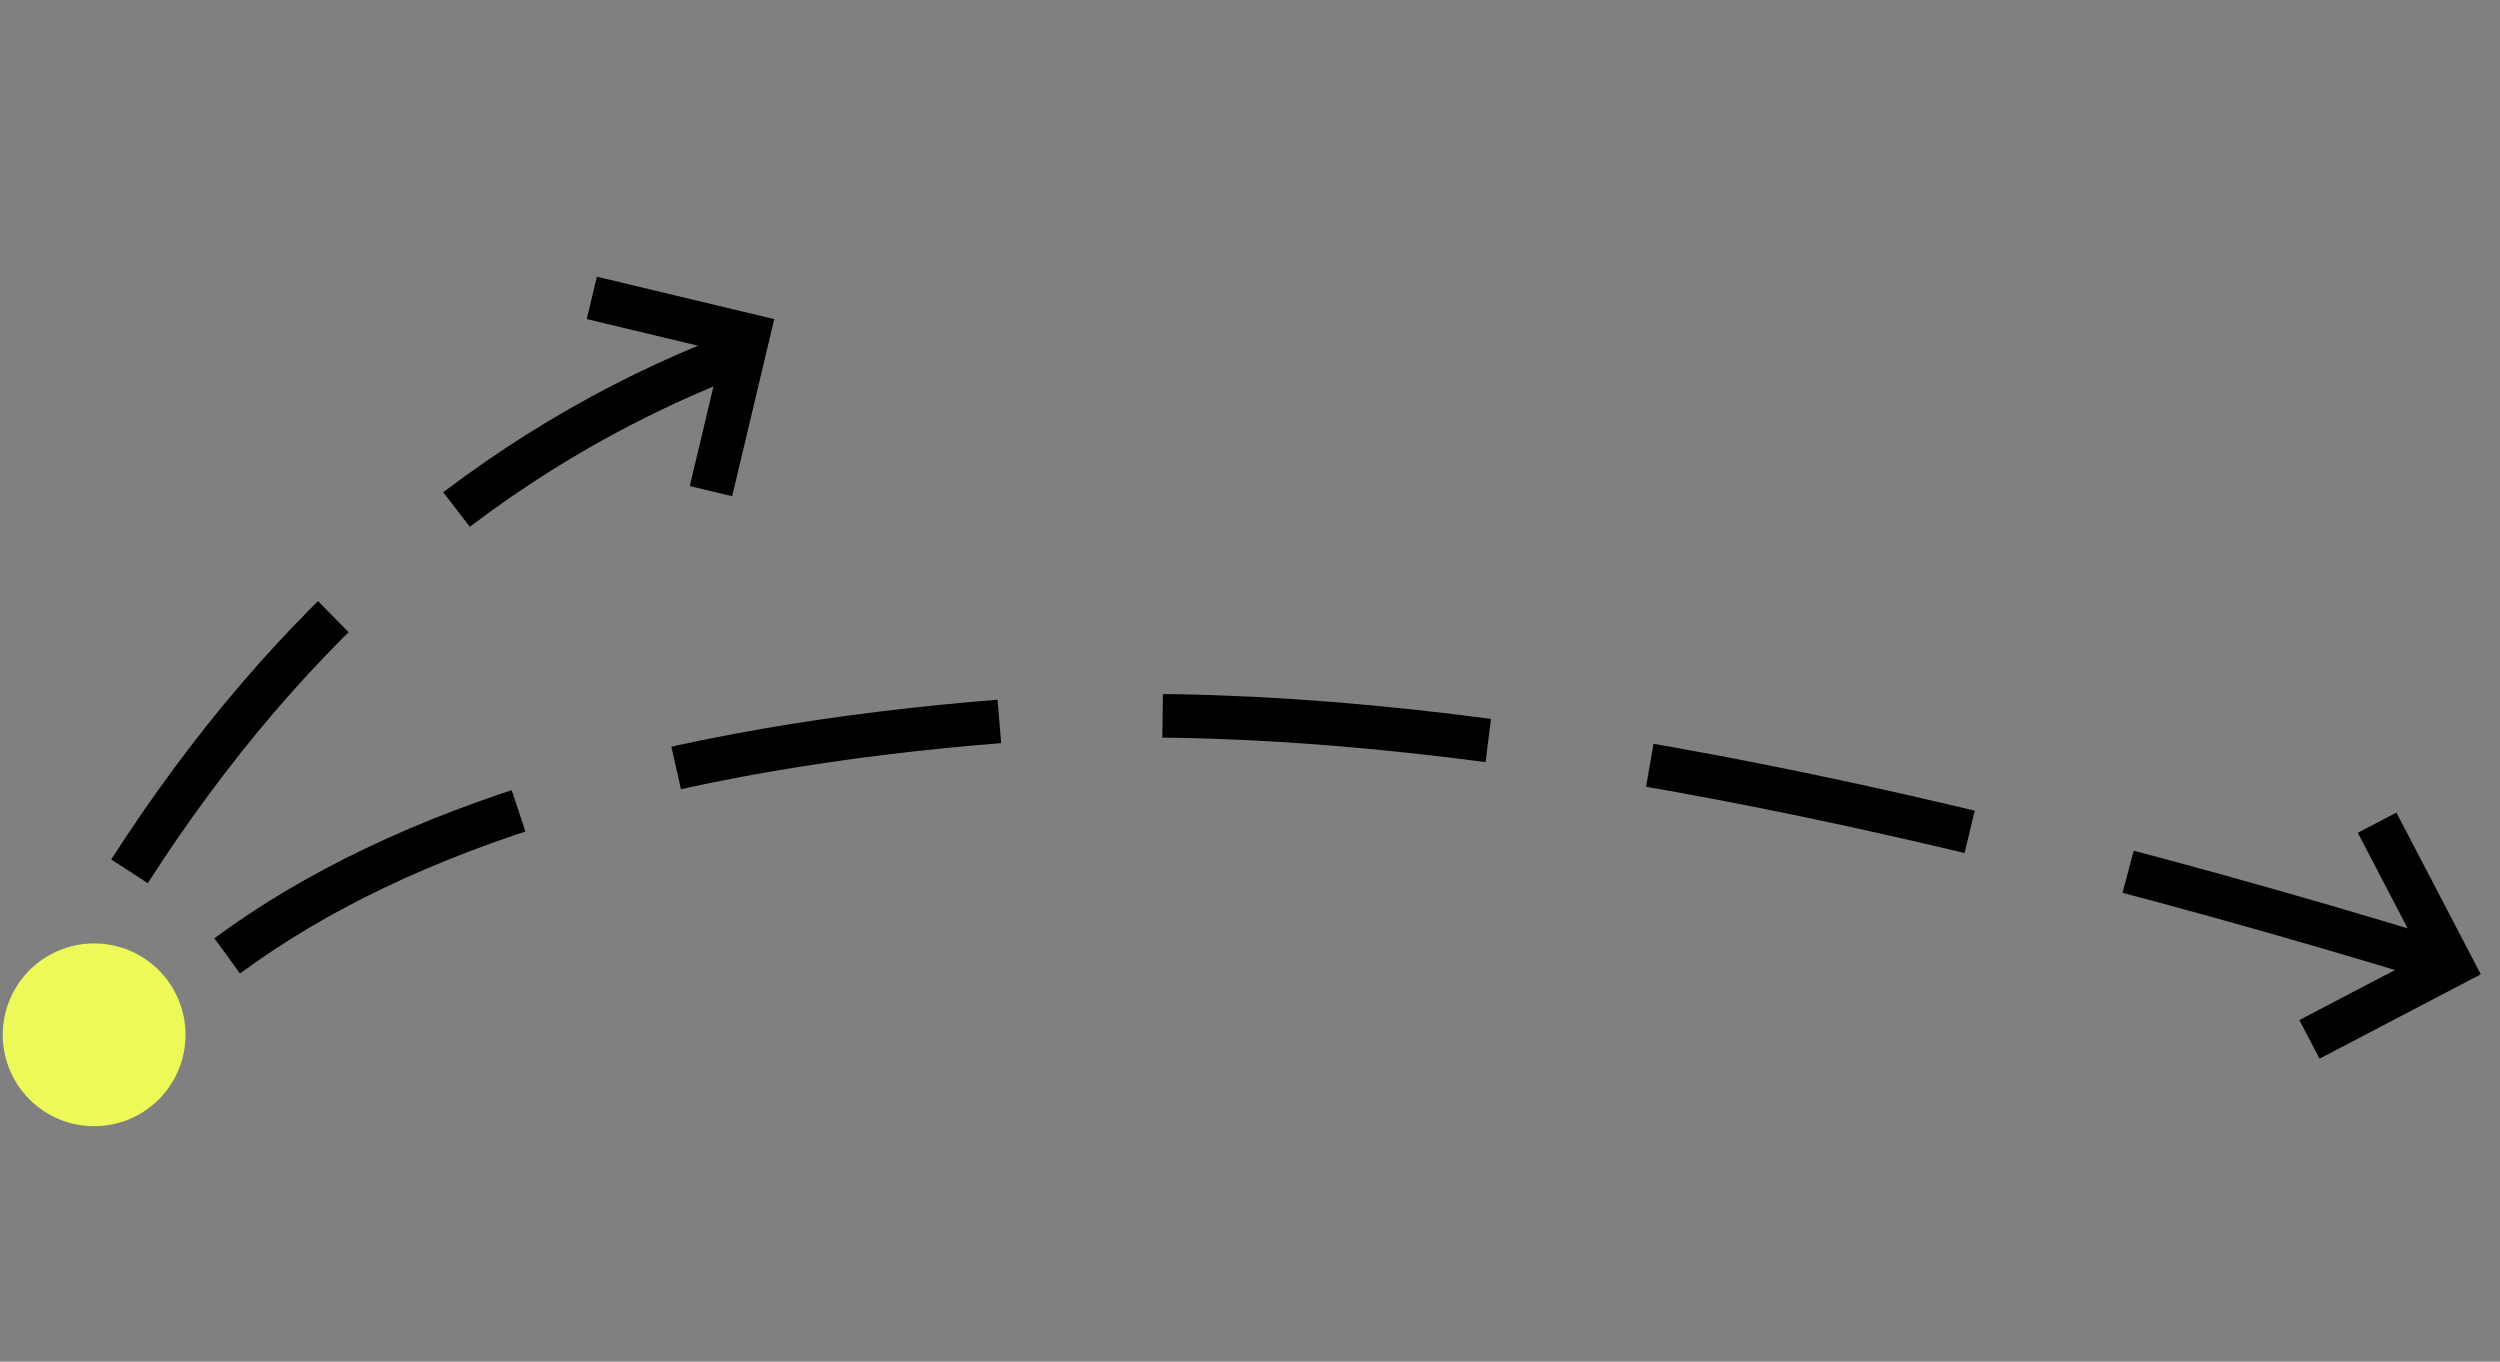 <?xml version="1.0" encoding="UTF-8"?>
<svg width="459px" height="250px" viewBox="0 0 459 250" version="1.1" xmlns="http://www.w3.org/2000/svg" xmlns:xlink="http://www.w3.org/1999/xlink">
    <rect x="0" y="0" width="459" height="250" fill="#808080" stroke="none"/>
    <title>Group 9</title>
    <g id="Page-1" stroke="none" stroke-width="1" fill="none" fill-rule="evenodd">
        <g id="HOME-1920" transform="translate(-926, -5125)">
            <g id="SAFE-TRAVELS" transform="translate(0, 4750)">
                <g id="Group-7-Copy" transform="translate(890, 380.742)">
                    <g id="Group-9" transform="translate(36.509, 0)">
                        <g id="Group-8" transform="translate(230.805, 119.825) rotate(-8) translate(-230.805, -119.825) translate(20.503, 28.378)" stroke="#000000" stroke-width="8">
                            <path d="M15.604,114.503 C50.993,95.346 100.291,87.744 163.498,91.697 C226.704,95.649 311.379,122.362 417.52,171.835" id="Path-8" stroke-dasharray="60,30"></path>
                            <polyline id="Path-11" transform="translate(403.371, 163.633) rotate(-10) translate(-403.371, -163.633) " points="412.981 146.633 417.871 175.715 388.871 180.633"></polyline>
                            <path d="M3.63797881e-12,96.629 C35.693,55.133 76.675,28.986 122.947,18.19" id="Path-2" stroke-dasharray="60,30"></path>
                            <polyline id="Path-11" transform="translate(108.325, 21.185) rotate(-59) translate(-108.325, -21.185) " points="117.935 4.185 122.825 33.266 93.825 38.185"></polyline>
                        </g>
                        <circle id="Oval" fill="#EDF958" cx="16.776" cy="184.249" r="16.776"></circle>
                    </g>
                </g>
            </g>
        </g>
    </g>
</svg>